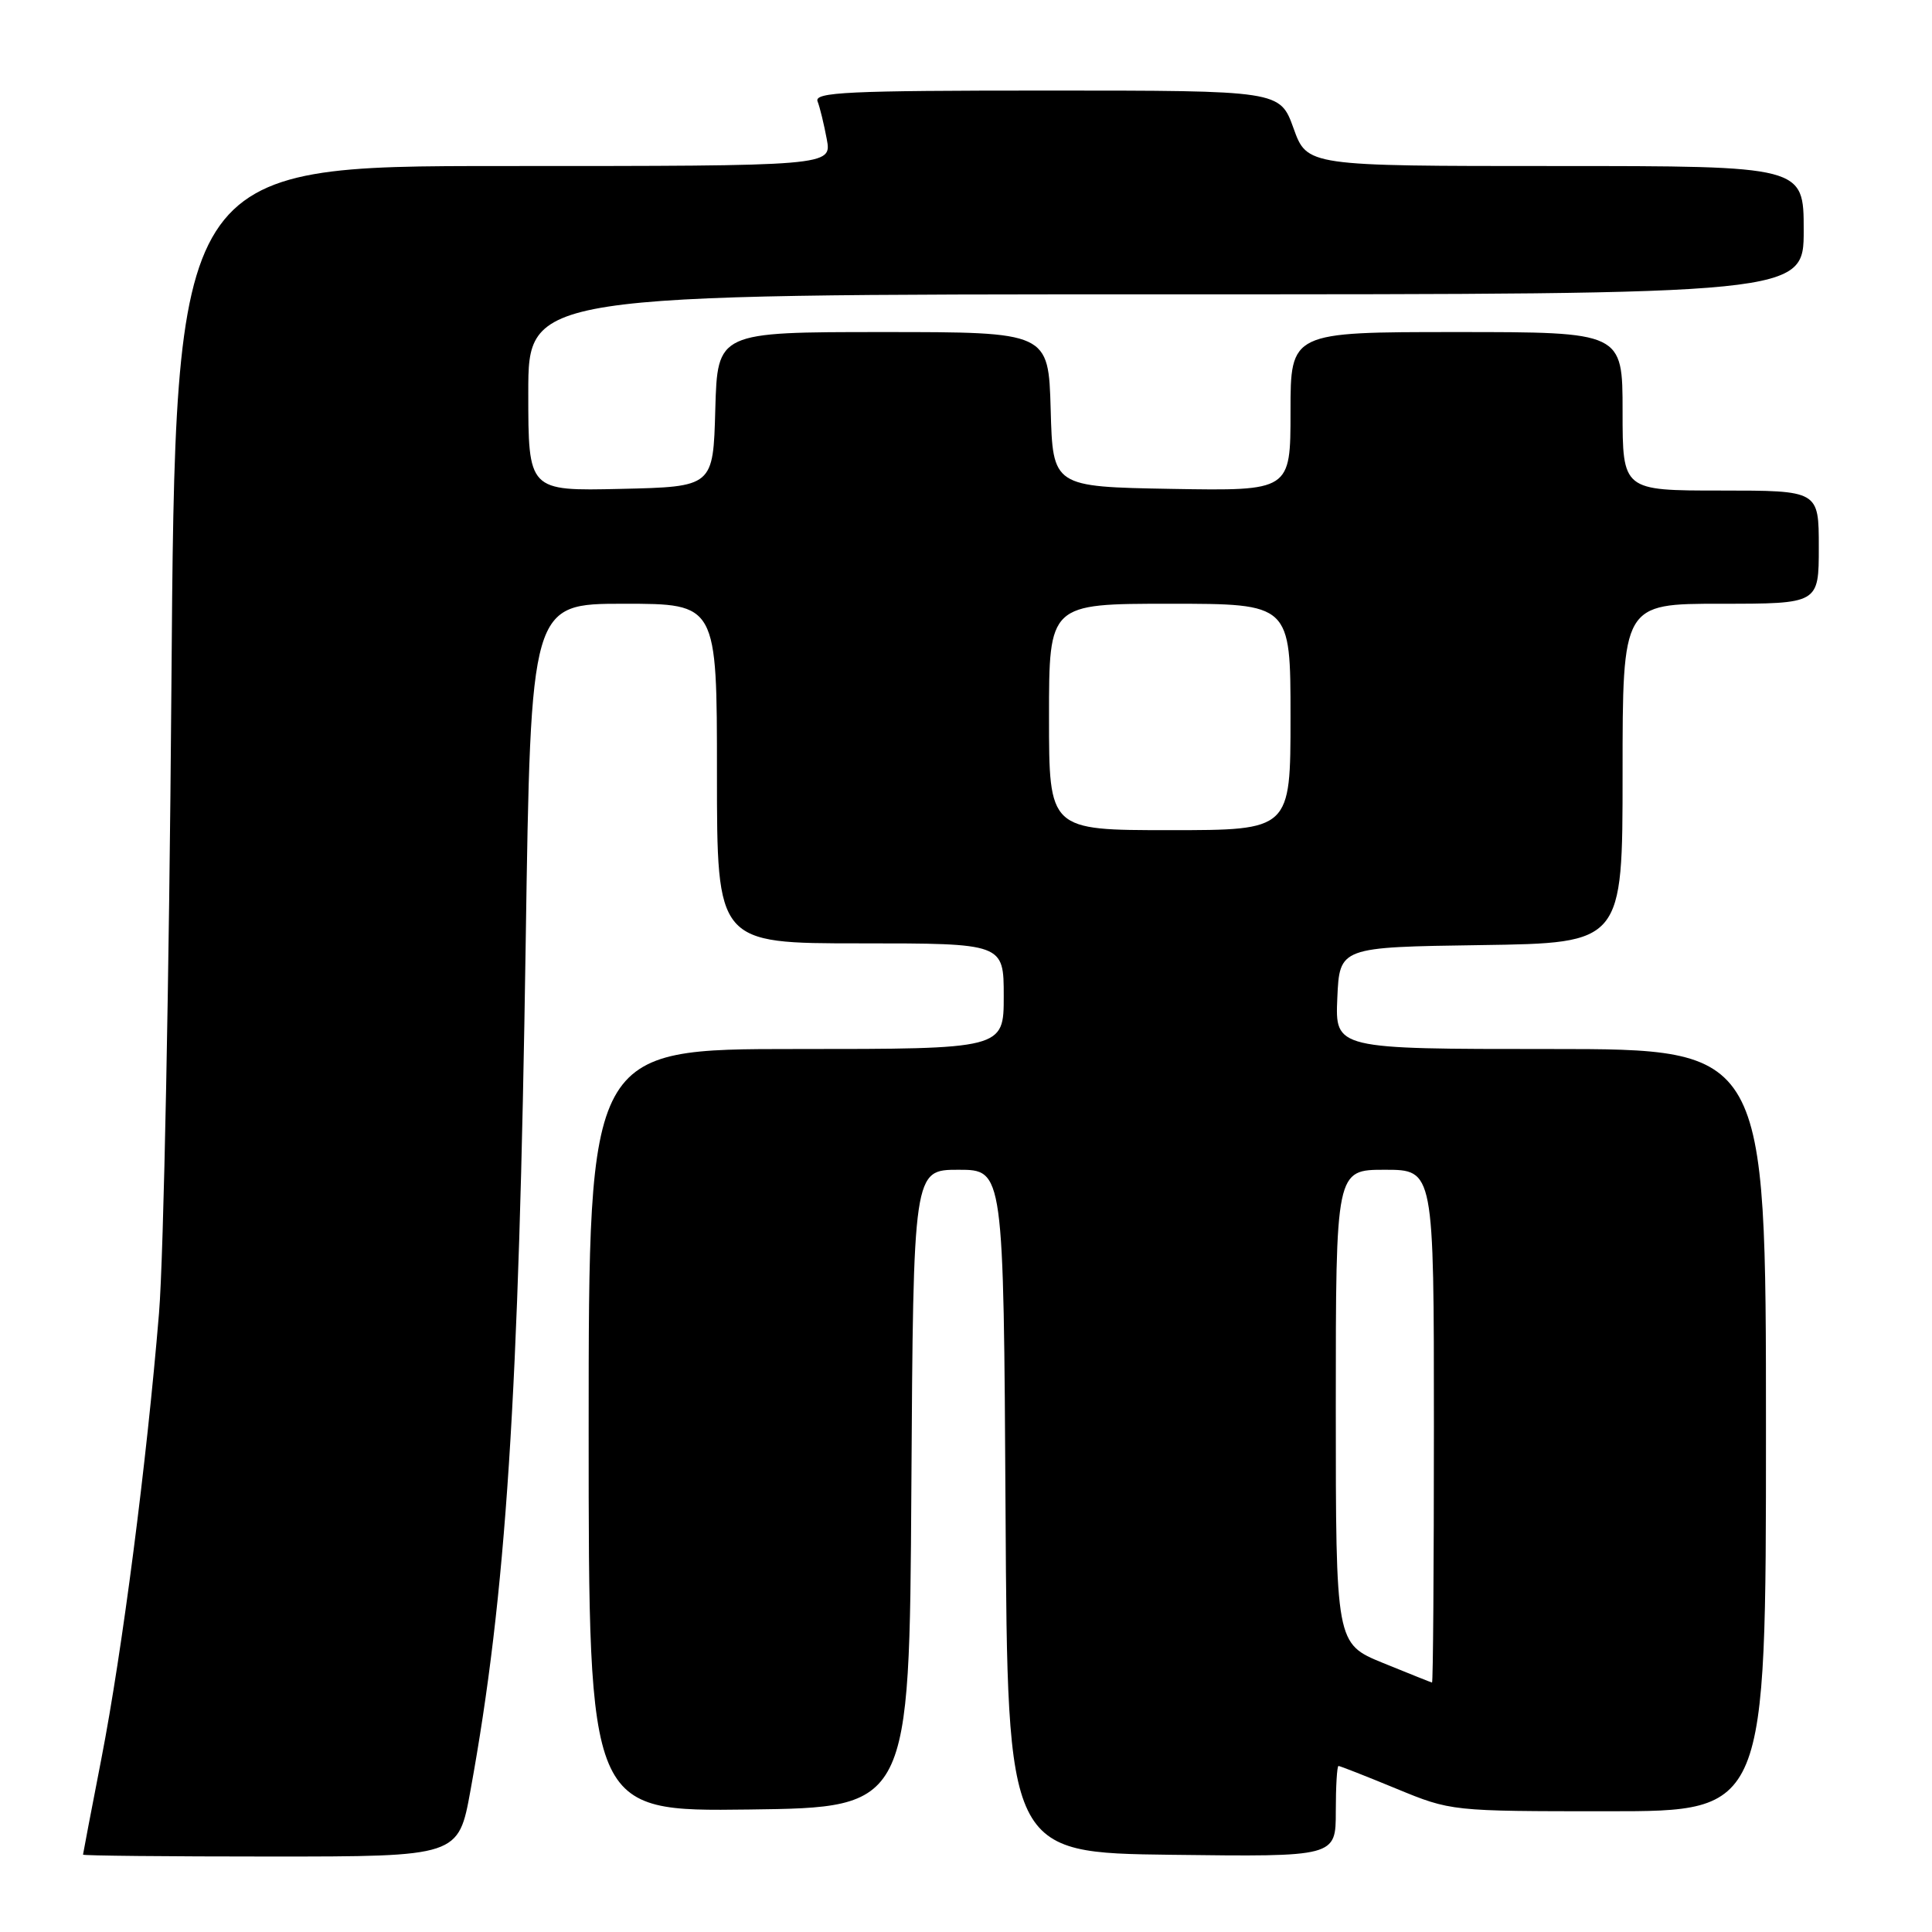 <?xml version="1.0" encoding="UTF-8" standalone="no"?>
<!DOCTYPE svg PUBLIC "-//W3C//DTD SVG 1.1//EN" "http://www.w3.org/Graphics/SVG/1.1/DTD/svg11.dtd" >
<svg xmlns="http://www.w3.org/2000/svg" xmlns:xlink="http://www.w3.org/1999/xlink" version="1.1" viewBox="0 0 256 256">
 <g >
 <path fill="currentColor"
d=" M 62.34 237.25 C 67.07 211.28 68.76 185.21 69.66 124.75 C 70.33 80.00 70.33 80.00 82.66 80.00 C 95.00 80.00 95.00 80.00 95.00 102.50 C 95.00 125.00 95.00 125.00 114.00 125.00 C 133.00 125.00 133.00 125.00 133.00 132.00 C 133.00 139.00 133.00 139.00 105.50 139.00 C 78.00 139.00 78.00 139.00 78.00 189.52 C 78.00 240.04 78.00 240.04 99.25 239.77 C 120.50 239.50 120.50 239.50 120.76 197.25 C 121.02 155.00 121.02 155.00 127.00 155.00 C 132.98 155.00 132.98 155.00 133.24 200.25 C 133.50 245.50 133.50 245.50 155.25 245.77 C 177.00 246.04 177.00 246.04 177.00 240.02 C 177.00 236.71 177.16 234.00 177.36 234.00 C 177.56 234.00 181.00 235.35 185.00 237.00 C 192.28 240.00 192.28 240.00 213.14 240.00 C 234.00 240.00 234.00 240.00 234.00 189.50 C 234.00 139.00 234.00 139.00 205.45 139.00 C 176.91 139.00 176.91 139.00 177.20 132.25 C 177.50 125.50 177.50 125.50 196.25 125.23 C 215.00 124.96 215.00 124.96 215.00 102.48 C 215.00 80.00 215.00 80.00 228.00 80.00 C 241.00 80.00 241.00 80.00 241.00 72.50 C 241.00 65.00 241.00 65.00 228.00 65.00 C 215.00 65.00 215.00 65.00 215.00 54.50 C 215.00 44.00 215.00 44.00 193.00 44.00 C 171.00 44.00 171.00 44.00 171.00 54.53 C 171.00 65.05 171.00 65.05 155.25 64.78 C 139.50 64.50 139.50 64.50 139.22 54.25 C 138.93 44.00 138.93 44.00 117.00 44.00 C 95.07 44.00 95.07 44.00 94.78 54.25 C 94.50 64.50 94.50 64.50 82.25 64.78 C 70.00 65.06 70.00 65.06 70.00 52.03 C 70.00 39.00 70.00 39.00 154.50 39.00 C 239.00 39.00 239.00 39.00 239.00 30.50 C 239.00 22.00 239.00 22.00 206.10 22.00 C 173.20 22.00 173.20 22.00 171.40 17.00 C 169.60 12.00 169.60 12.00 138.70 12.00 C 112.31 12.00 107.87 12.21 108.33 13.43 C 108.64 14.21 109.18 16.46 109.55 18.43 C 110.22 22.00 110.22 22.00 66.72 22.00 C 23.23 22.00 23.23 22.00 22.71 91.25 C 22.42 129.34 21.69 166.57 21.07 174.00 C 19.43 193.85 16.20 218.78 13.44 233.00 C 12.10 239.88 11.01 245.61 11.00 245.75 C 11.00 245.89 22.19 246.00 35.87 246.00 C 60.75 246.00 60.75 246.00 62.34 237.25 Z  M 183.25 220.35 C 177.00 217.79 177.00 217.79 177.00 186.39 C 177.00 155.00 177.00 155.00 183.50 155.00 C 190.00 155.00 190.00 155.00 190.00 189.00 C 190.00 207.70 189.89 222.98 189.75 222.95 C 189.61 222.92 186.69 221.75 183.25 220.35 Z  M 139.00 95.00 C 139.00 80.00 139.00 80.00 155.00 80.00 C 171.00 80.00 171.00 80.00 171.00 95.00 C 171.00 110.00 171.00 110.00 155.00 110.00 C 139.00 110.00 139.00 110.00 139.00 95.00 Z "/>
</g>
</svg>